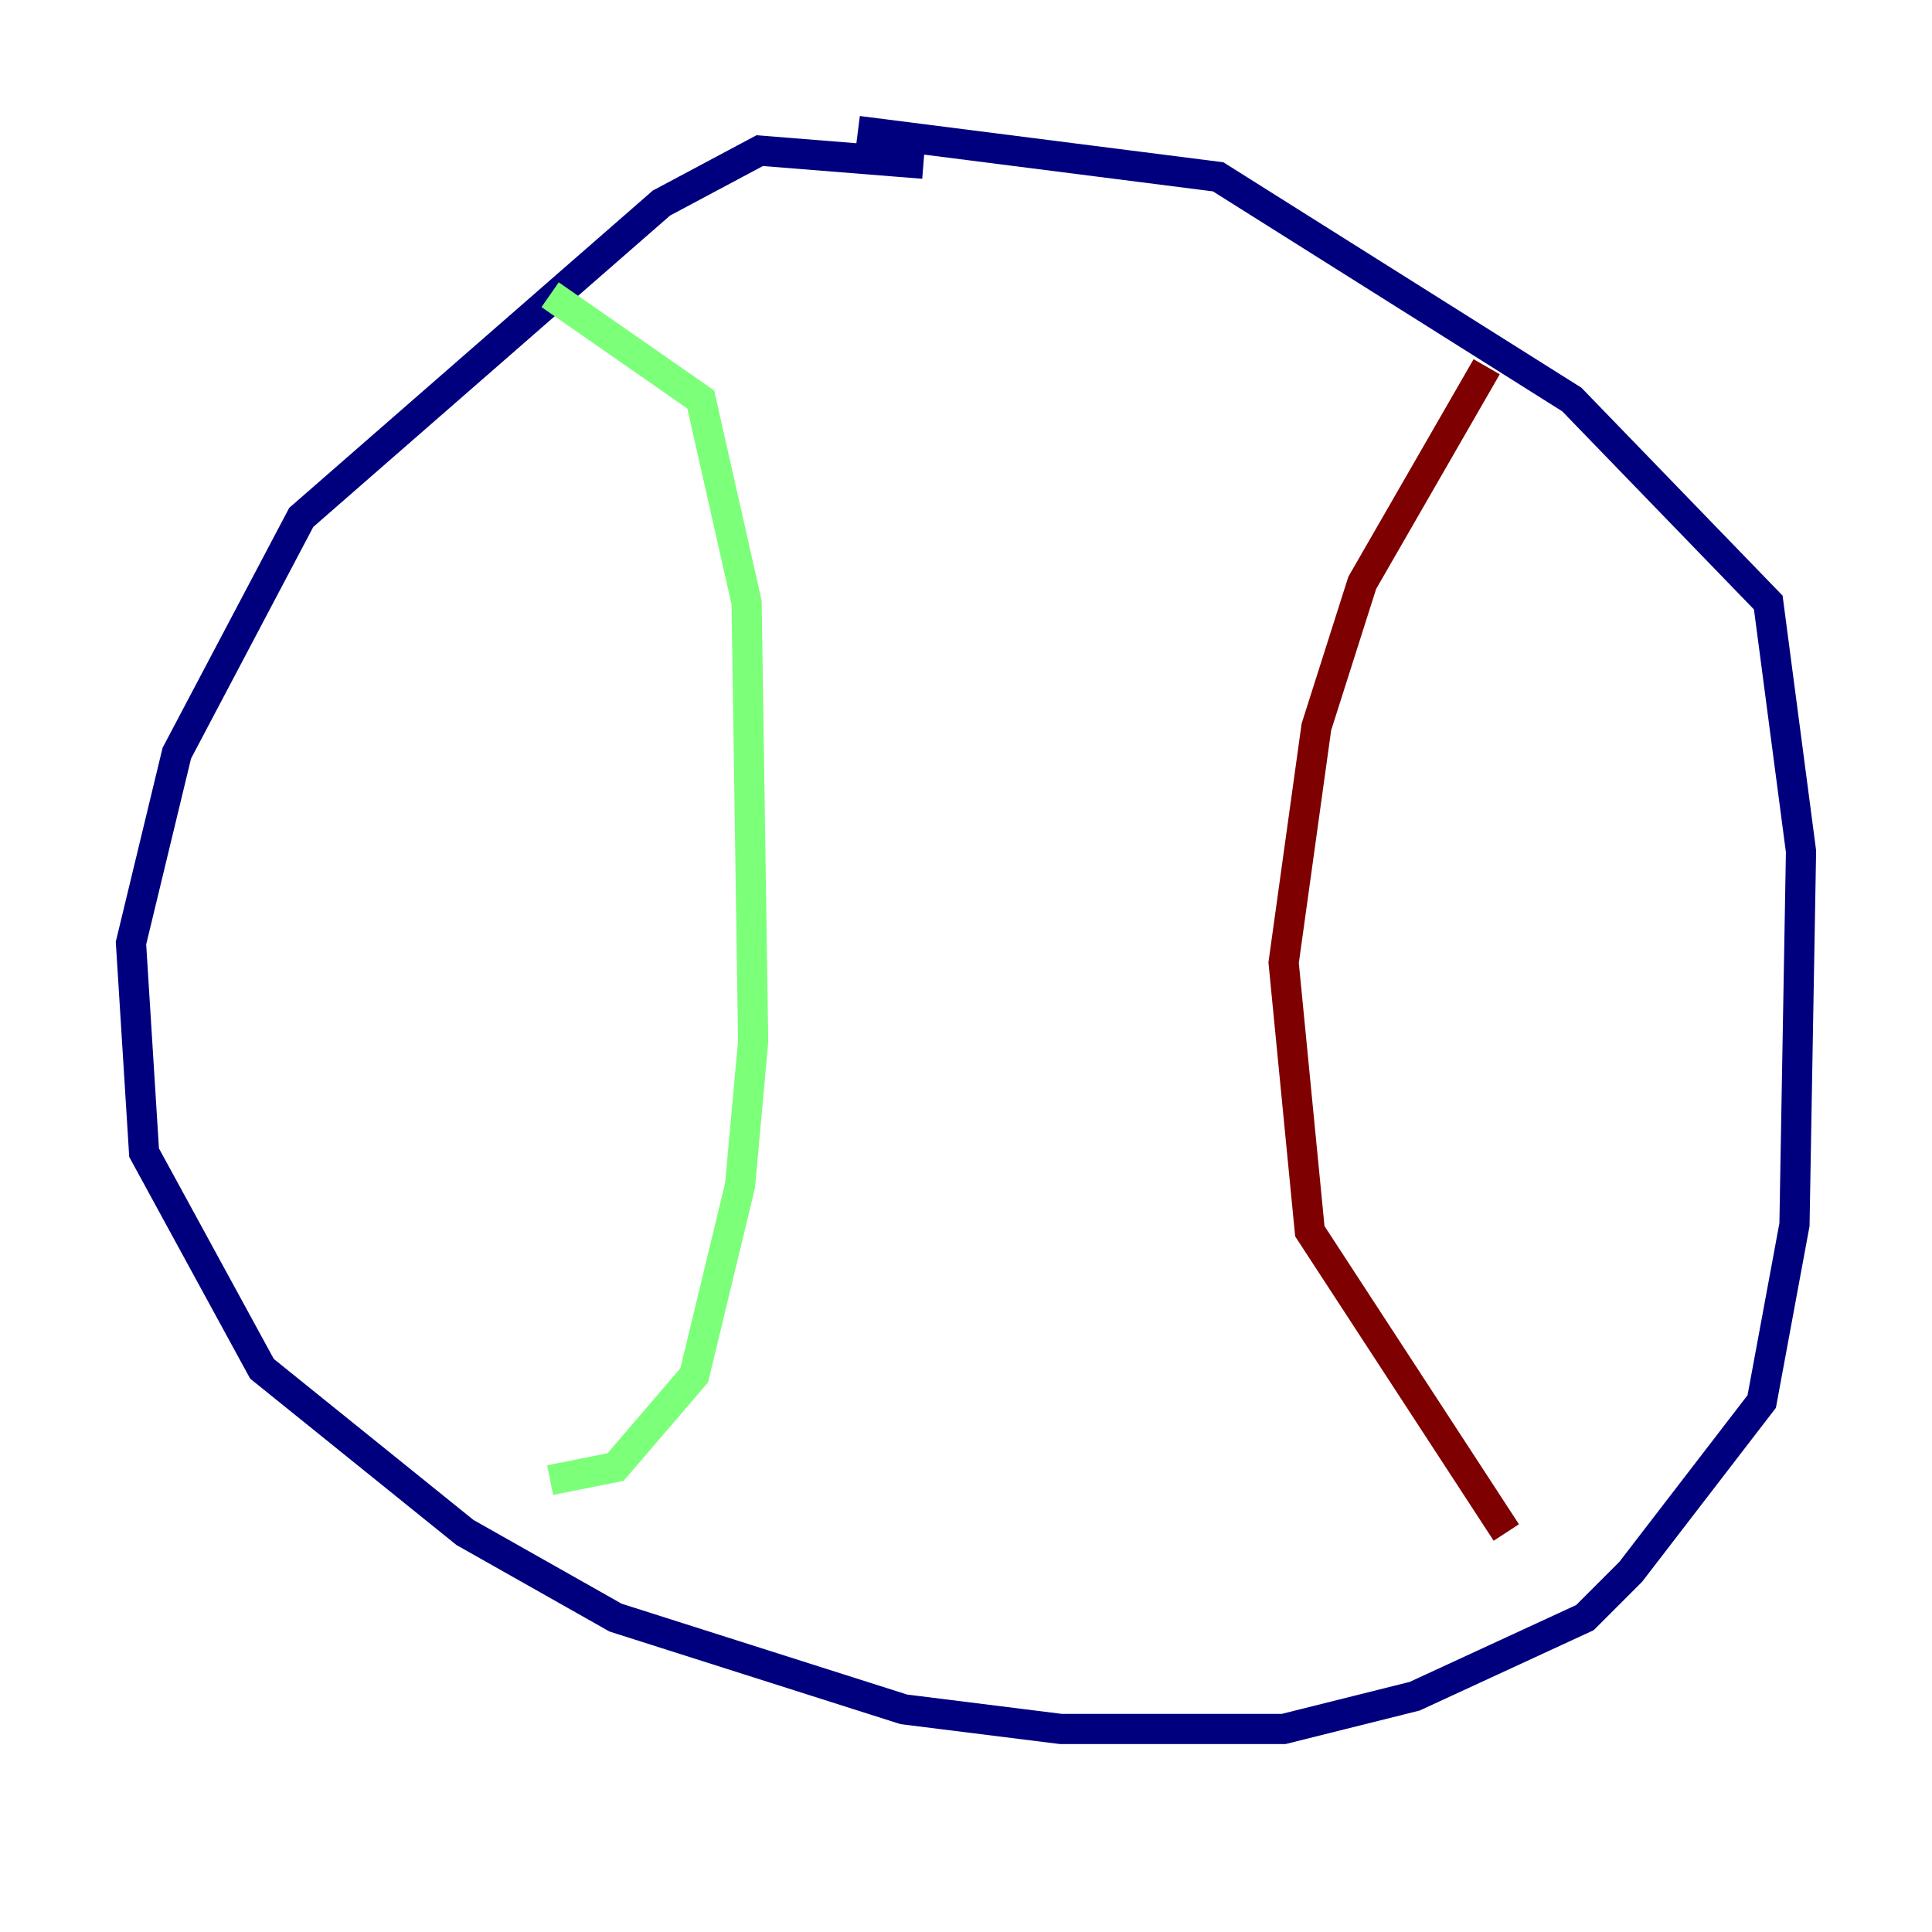 <?xml version="1.0" encoding="utf-8" ?>
<svg baseProfile="tiny" height="128" version="1.2" viewBox="0,0,128,128" width="128" xmlns="http://www.w3.org/2000/svg" xmlns:ev="http://www.w3.org/2001/xml-events" xmlns:xlink="http://www.w3.org/1999/xlink"><defs /><polyline fill="none" points="61.18,10.848 50.332,9.98 43.824,13.451 19.959,34.278 11.715,49.898 8.678,62.481 9.546,76.366 17.356,90.685 30.807,101.532 40.786,107.173 59.878,113.248 70.291,114.549 85.044,114.549 93.722,112.38 105.003,107.173 108.041,104.136 116.719,92.854 118.888,81.139 119.322,56.407 117.153,39.919 104.136,26.468 80.705,11.715 56.841,8.678" stroke="#00007f" stroke-width="2" /><polyline fill="none" points="36.447,19.525 46.427,26.468 49.464,39.919 49.898,68.99 49.031,78.536 45.993,91.119 40.786,97.193 36.447,98.061" stroke="#7cff79" stroke-width="2" /><polyline fill="none" points="98.495,24.298 90.251,38.617 87.214,48.163 85.044,63.783 86.78,81.573 99.797,101.532" stroke="#7f0000" stroke-width="2" /></svg>